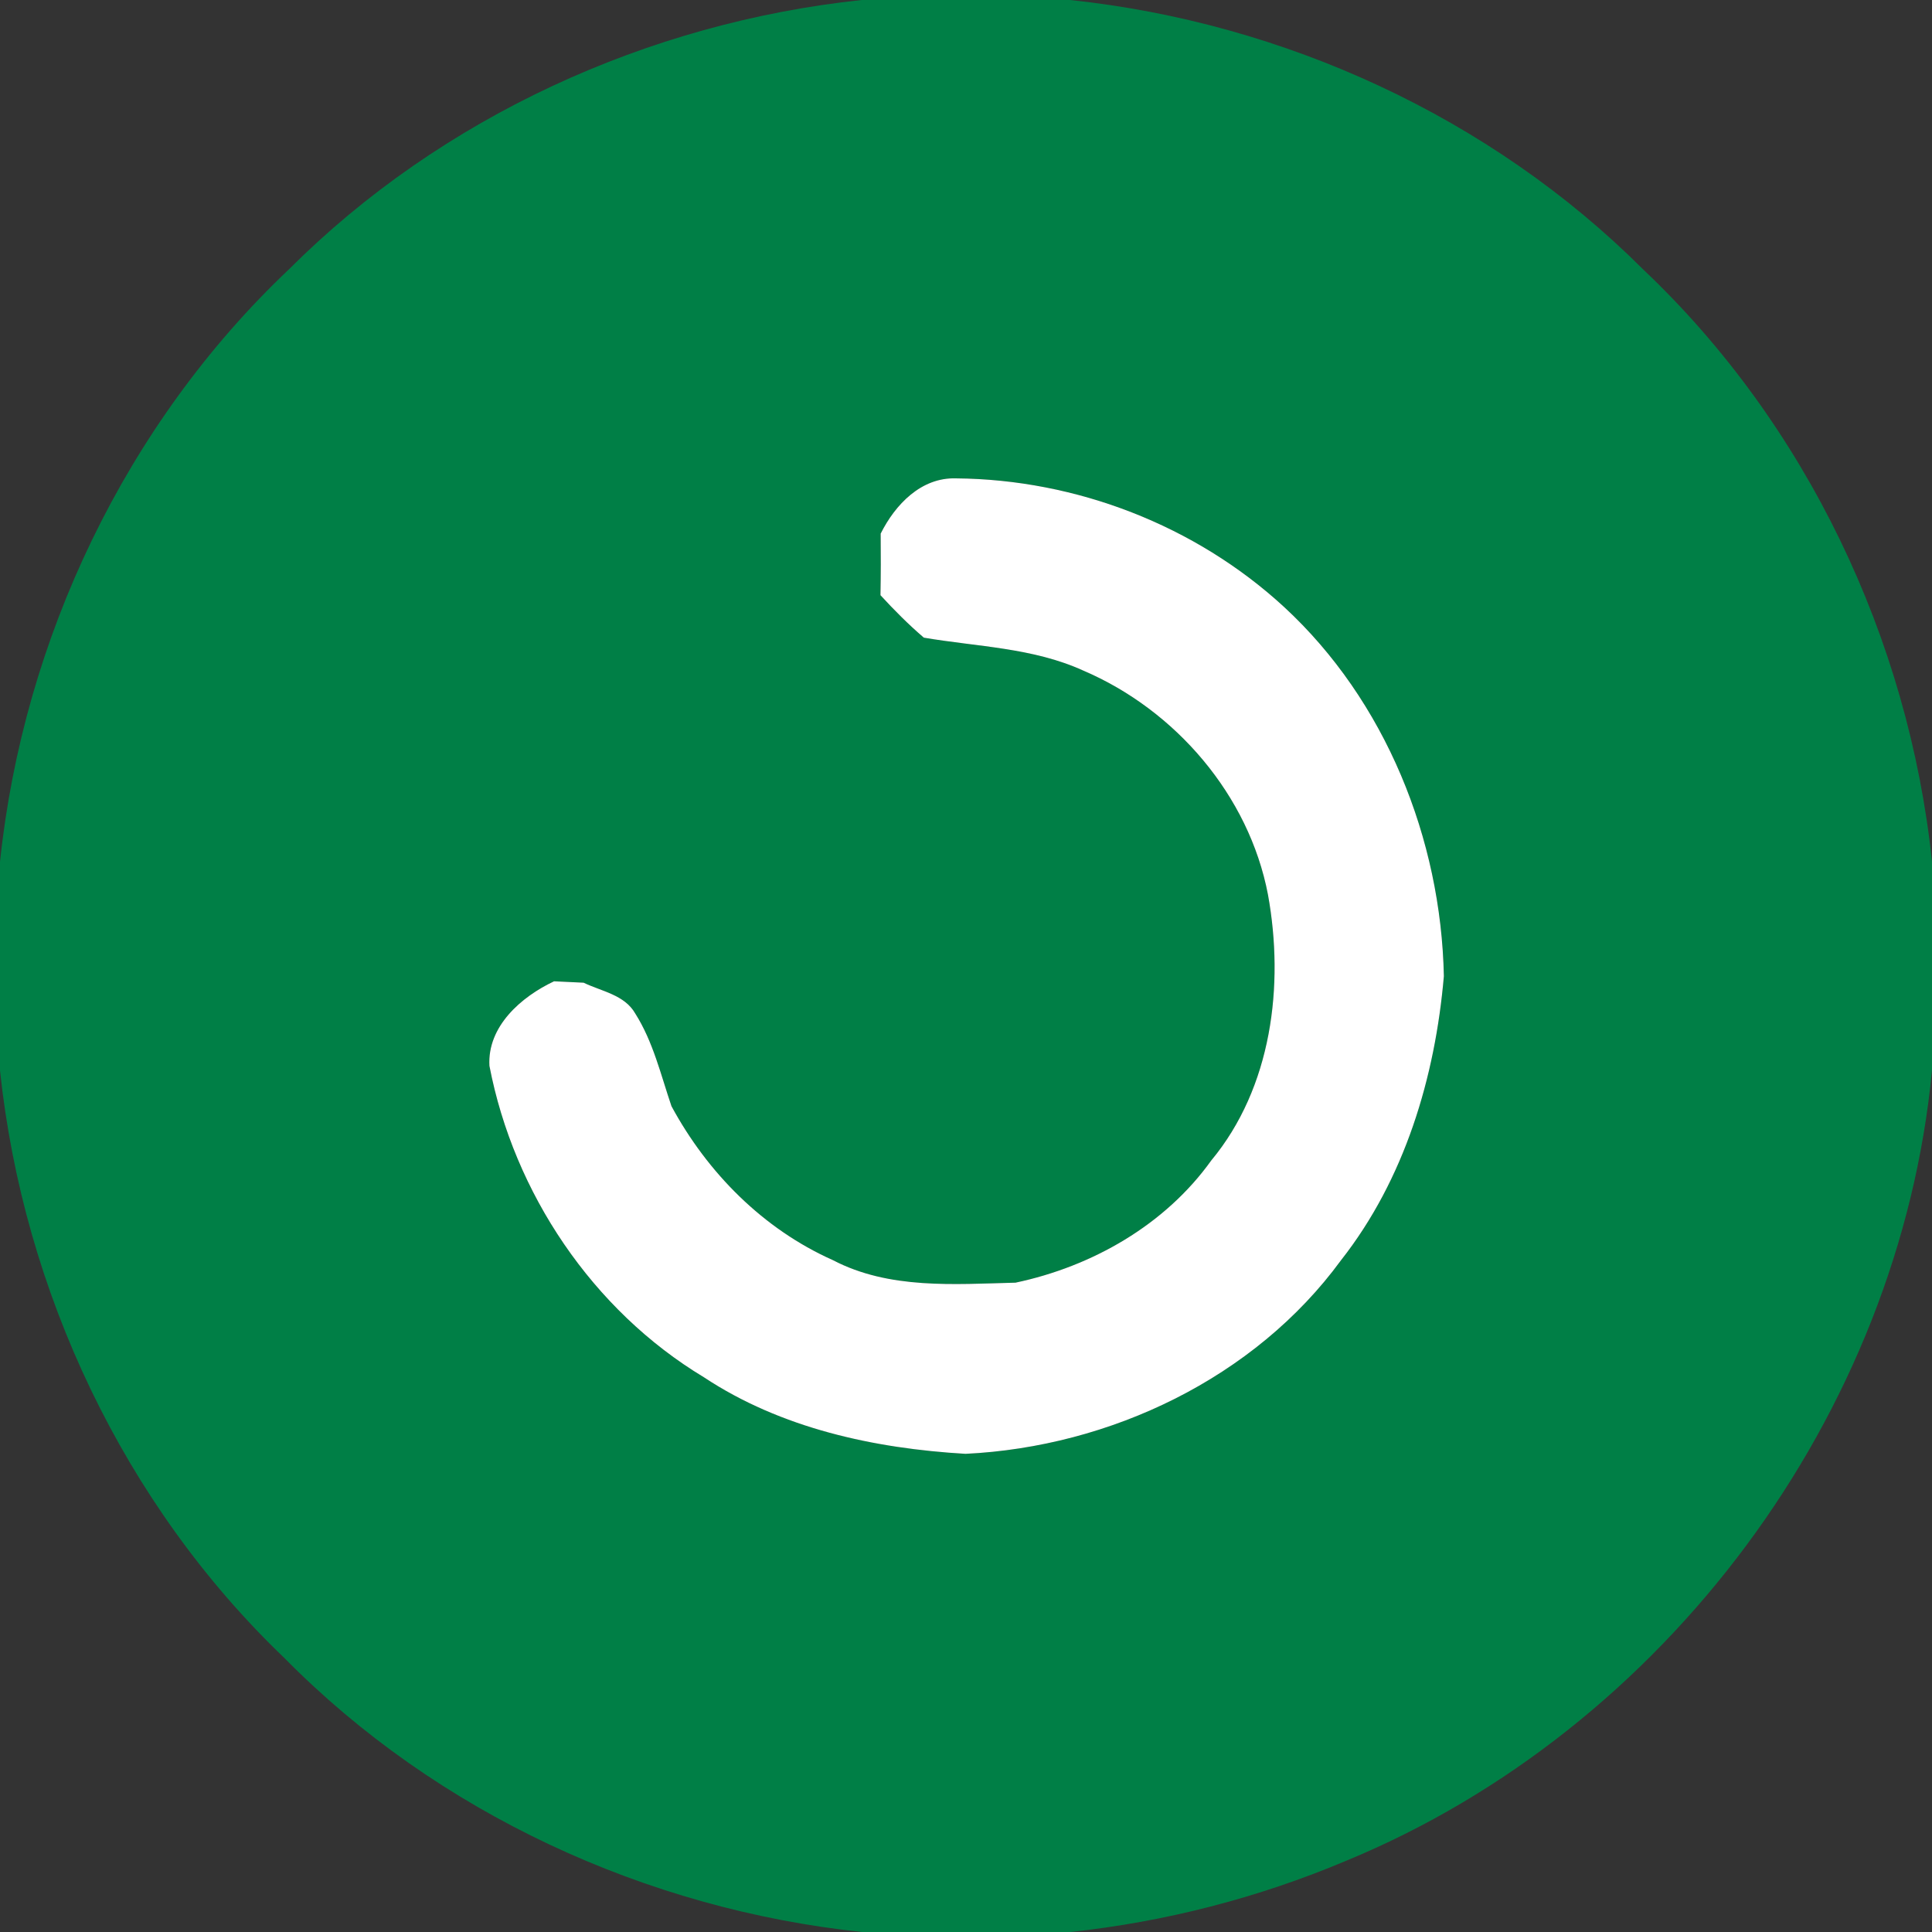 <?xml version="1.0" encoding="UTF-8" ?>
<!DOCTYPE svg PUBLIC "-//W3C//DTD SVG 1.1//EN" "http://www.w3.org/Graphics/SVG/1.1/DTD/svg11.dtd">
<svg width="192pt" height="192pt" viewBox="0 0 192 192" version="1.1" xmlns="http://www.w3.org/2000/svg">
<rect x="0" y="0" width="192" height="192" fill="#333333" stroke="none"/>
<g id="#007f46ff">
<path fill="#007f46" opacity="1.00" d=" M 85.63 0.00 L 106.34 0.00 C 127.58 2.24 148.15 11.64 163.29 26.77 C 179.50 42.11 189.67 63.48 192.00 85.62 L 192.00 106.35 C 188.75 140.57 165.50 171.83 133.76 184.93 C 125.04 188.61 115.79 190.99 106.37 192.00 L 85.67 192.00 C 64.22 189.74 43.44 180.17 28.26 164.77 C 12.30 149.50 2.32 128.31 0.00 106.39 L 0.00 85.65 C 2.32 63.48 12.51 42.10 28.73 26.75 C 43.86 11.63 64.41 2.25 85.63 0.00 M 87.52 53.03 C 87.54 55.07 87.54 57.11 87.50 59.15 C 88.86 60.63 90.28 62.06 91.81 63.37 C 97.14 64.28 102.64 64.36 107.65 66.64 C 116.82 70.56 124.12 79.03 126.01 88.91 C 127.65 97.93 126.39 108.08 120.37 115.33 C 115.79 121.73 108.54 125.86 100.92 127.47 C 94.82 127.62 88.38 128.16 82.77 125.23 C 75.84 122.14 70.31 116.55 66.73 109.93 C 65.67 106.81 64.91 103.53 63.13 100.72 C 62.07 98.86 59.78 98.52 58.00 97.66 C 57.27 97.62 55.80 97.55 55.06 97.52 C 51.79 99.06 48.41 102.01 48.64 105.93 C 51.07 118.56 58.89 130.21 69.95 136.87 C 77.62 141.95 86.89 143.95 95.95 144.48 C 110.31 143.79 124.70 136.96 133.27 125.24 C 139.59 117.20 142.62 107.08 143.49 97.01 C 143.21 83.38 137.70 69.63 127.60 60.31 C 118.80 52.21 106.95 47.64 95.02 47.54 C 91.54 47.42 88.96 50.15 87.52 53.03 Z" />
</g>
<g id="#ffffffff">
<path fill="#ffffff" opacity="1.00" d=" M 87.52 53.03 C 88.96 50.15 91.54 47.42 95.02 47.54 C 106.95 47.64 118.80 52.21 127.60 60.31 C 137.70 69.63 143.21 83.38 143.49 97.01 C 142.62 107.08 139.59 117.20 133.27 125.24 C 124.70 136.96 110.31 143.79 95.95 144.48 C 86.89 143.95 77.62 141.95 69.95 136.87 C 58.89 130.21 51.07 118.56 48.64 105.93 C 48.41 102.01 51.79 99.06 55.06 97.52 C 55.80 97.55 57.27 97.62 58.00 97.66 C 59.78 98.52 62.07 98.86 63.13 100.72 C 64.91 103.53 65.67 106.81 66.73 109.93 C 70.31 116.55 75.84 122.14 82.77 125.23 C 88.38 128.16 94.82 127.62 100.92 127.47 C 108.54 125.86 115.79 121.73 120.37 115.33 C 126.39 108.08 127.65 97.93 126.01 88.91 C 124.12 79.03 116.82 70.56 107.65 66.64 C 102.64 64.36 97.14 64.28 91.81 63.37 C 90.28 62.06 88.86 60.63 87.50 59.15 C 87.54 57.11 87.54 55.07 87.52 53.03 Z" />
</g>
</svg>
